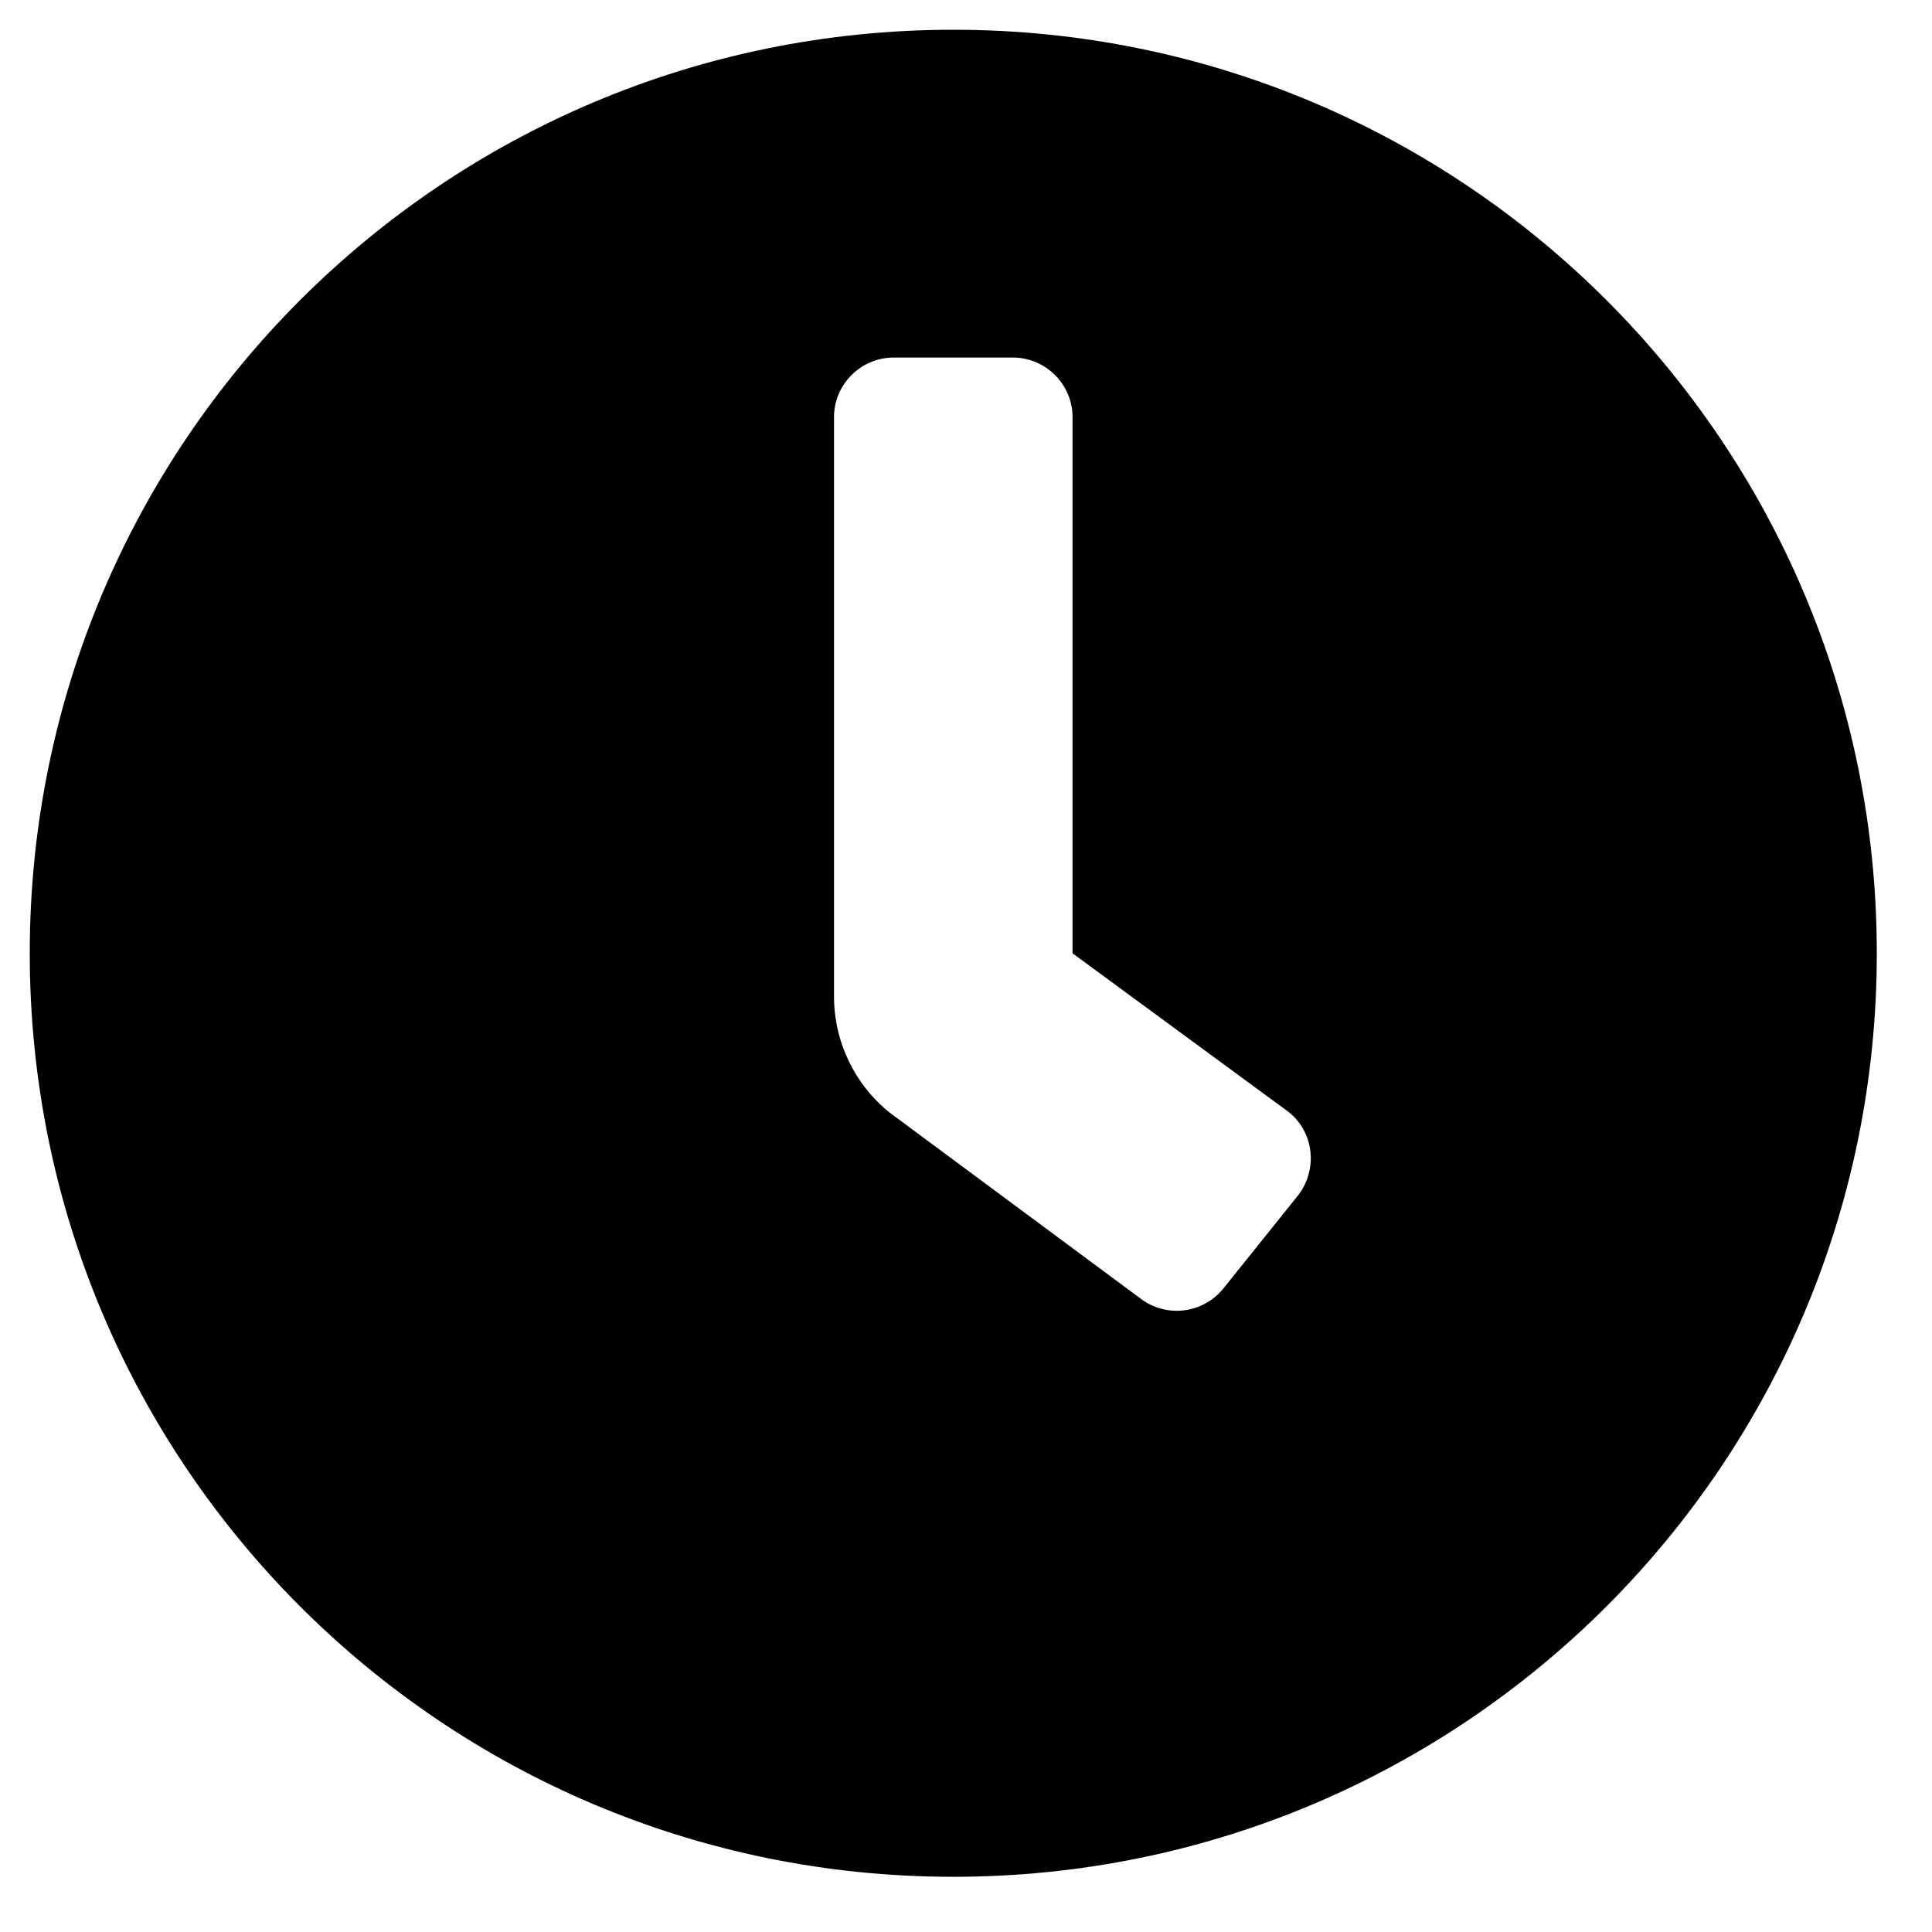 <?xml version="1.0" encoding="UTF-8"?>
<svg xmlns="http://www.w3.org/2000/svg" xmlns:xlink="http://www.w3.org/1999/xlink" width="35pt" height="35pt" viewBox="0 0 35 35" version="1.1">
<g id="surface1">
<path style=" stroke:none;fill-rule:nonzero;fill:rgb(0%,0%,0%);fill-opacity:1;" d="M 17.27 0.539 C 8.023 0.539 0.539 8.023 0.539 17.27 C 0.539 26.516 8.023 34 17.27 34 C 26.516 34 34 26.516 34 17.27 C 34 8.023 26.516 0.539 17.27 0.539 Z M 23.512 21.66 L 22.164 23.34 C 21.785 23.809 21.109 23.879 20.645 23.512 L 16.117 20.156 C 15.48 19.645 15.109 18.871 15.109 18.051 L 15.109 7.555 C 15.109 6.961 15.598 6.477 16.191 6.477 L 18.348 6.477 C 18.941 6.477 19.43 6.961 19.43 7.555 L 19.43 17.27 L 23.34 20.141 C 23.809 20.508 23.879 21.191 23.512 21.66 Z M 23.512 21.66 "/>
</g>
</svg>
